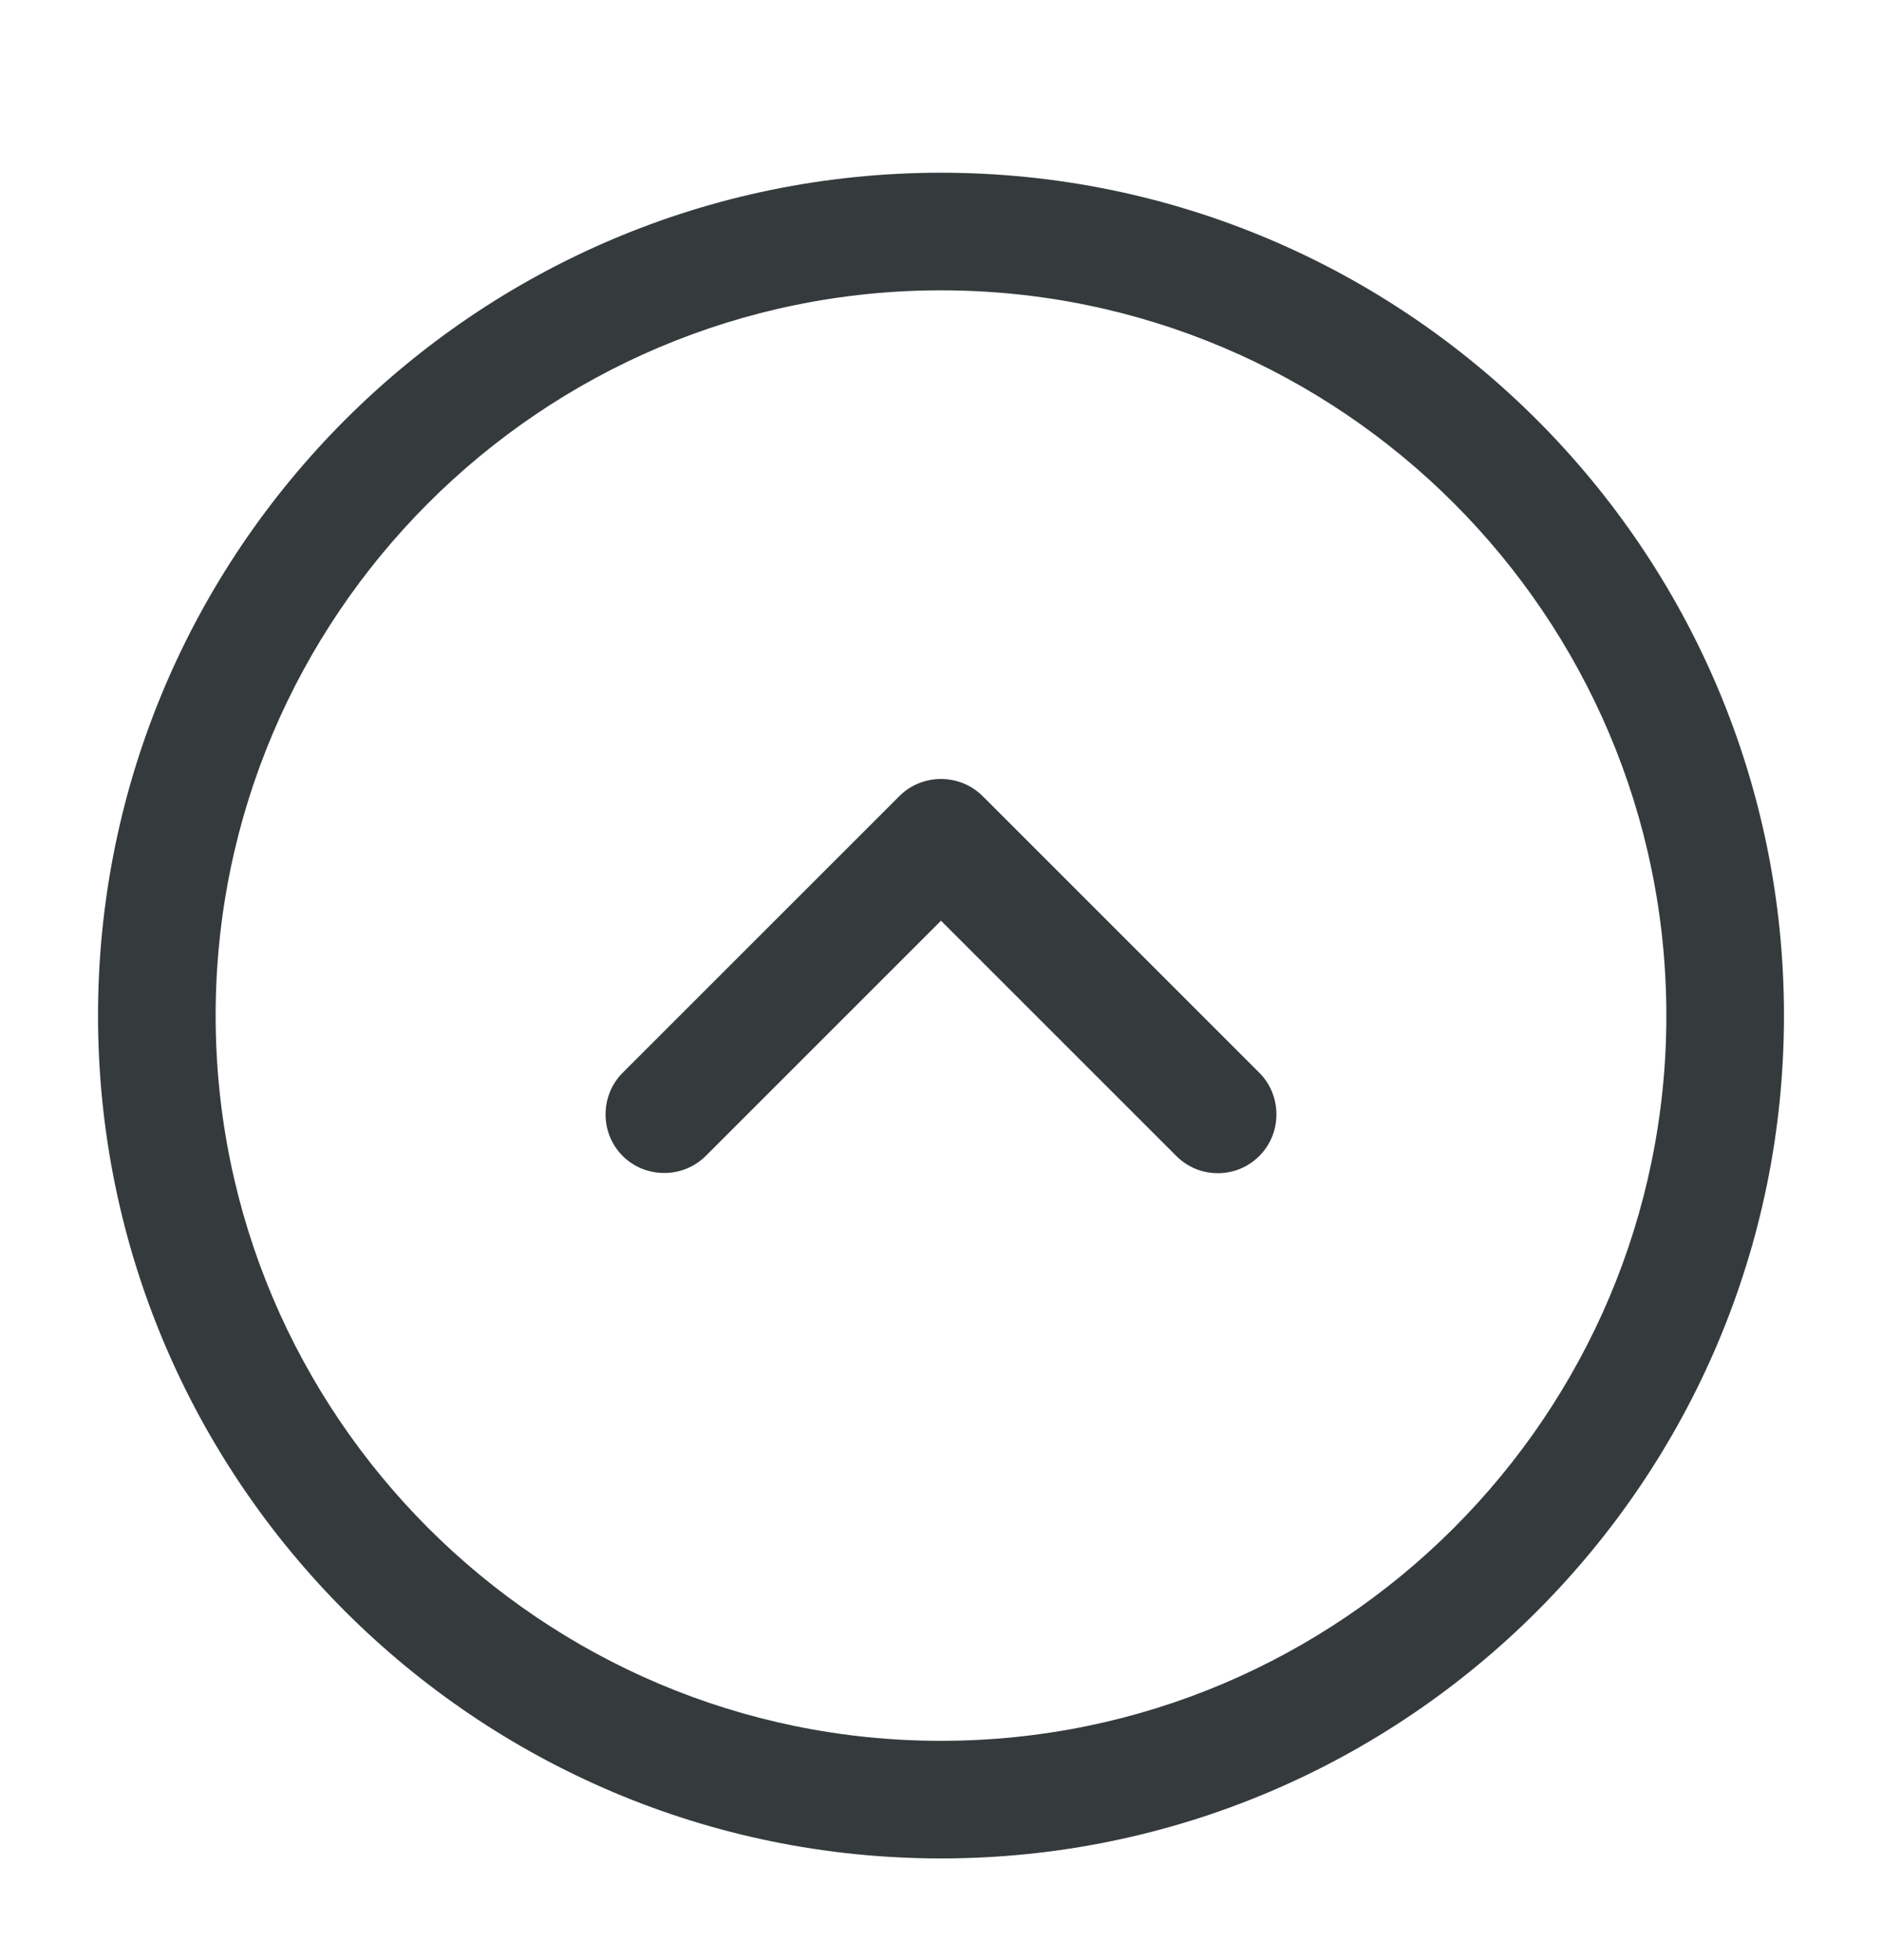<svg width="24" height="25" viewBox="0 0 24 25" fill="none" xmlns="http://www.w3.org/2000/svg">
<path d="M12 23.703C6.07 23.703 1.25 18.883 1.25 12.953C1.25 7.023 6.07 2.203 12 2.203C17.93 2.203 22.75 7.023 22.75 12.953C22.75 18.883 17.93 23.703 12 23.703ZM12 3.703C6.9 3.703 2.75 7.853 2.75 12.953C2.75 18.053 6.9 22.203 12 22.203C17.1 22.203 21.25 18.053 21.25 12.953C21.25 7.853 17.1 3.703 12 3.703Z" fill="#353B3C"/>
<path d="M15.53 14.963C15.34 14.963 15.15 14.893 15 14.743L12 11.743L9 14.743C8.71 15.033 8.23 15.033 7.94 14.743C7.65 14.453 7.65 13.973 7.94 13.683L11.47 10.153C11.76 9.863 12.24 9.863 12.53 10.153L16.06 13.683C16.35 13.973 16.35 14.453 16.06 14.743C15.91 14.893 15.72 14.963 15.53 14.963Z" fill="#353B3C"/>
</svg>

